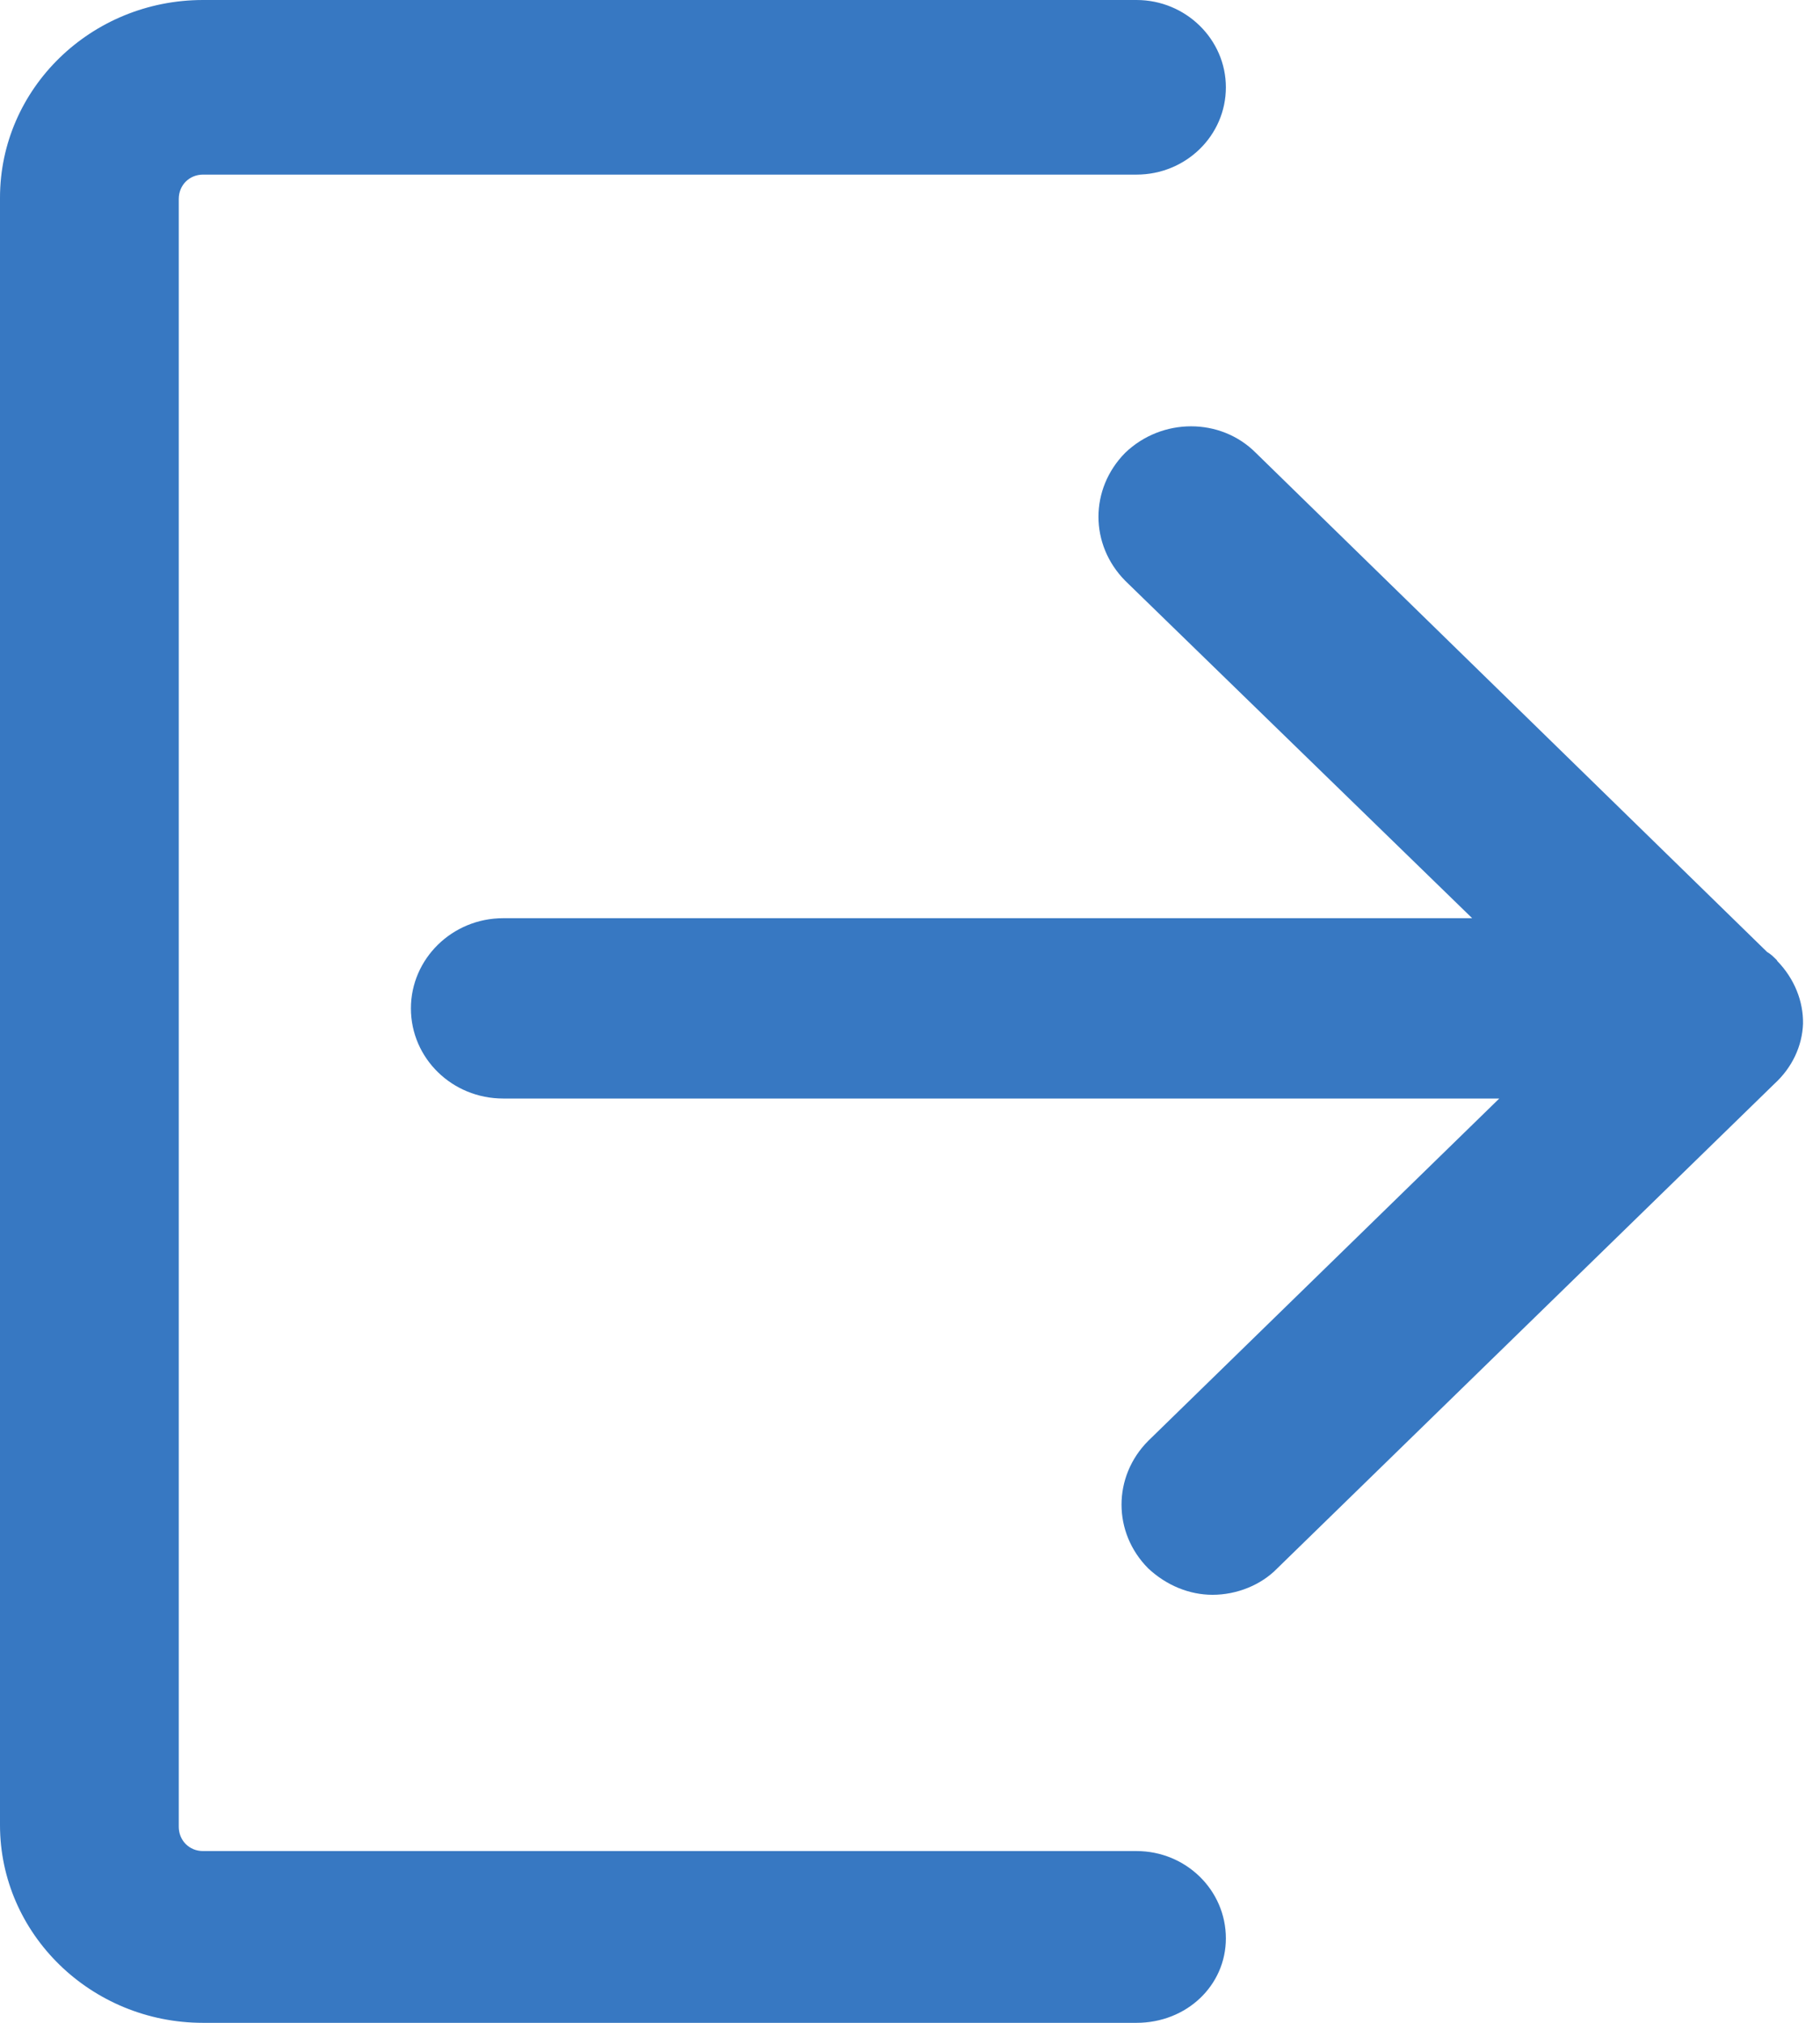 <svg width="45" height="50" viewBox="0 0 45 50" fill="none" xmlns="http://www.w3.org/2000/svg">
<path d="M30.31 47.912C30.31 49.077 29.34 50 28.1 50H5.02C2.25 50 0 47.802 0 45.111V4.889C0 2.188 2.25 0 5.02 0H28.1C29.32 0 30.31 0.974 30.31 2.158C30.31 3.353 29.32 4.316 28.1 4.316H5.02C4.68 4.316 4.42 4.577 4.42 4.919V45.152C4.42 45.493 4.68 45.754 5.02 45.754H28.1C29.32 45.754 30.31 46.718 30.31 47.912Z" fill="#3778C2"/>
<path d="M44.58 25.306C44.56 25.858 44.31 26.39 43.87 26.792L31.58 38.767C31.18 39.179 30.58 39.42 29.98 39.42C29.41 39.42 28.84 39.189 28.39 38.767C27.51 37.884 27.51 36.499 28.39 35.615L37.07 27.153H12.44C11.18 27.153 10.16 26.159 10.16 24.925C10.16 23.7 11.18 22.696 12.44 22.696H36.4L27.82 14.354C26.94 13.461 26.94 12.086 27.82 11.193C28.73 10.319 30.18 10.319 31.05 11.193L43.69 23.529C43.79 23.59 43.83 23.63 43.94 23.74V23.75C44.37 24.192 44.59 24.754 44.58 25.306Z" fill="#3778C2"/>
</svg>
